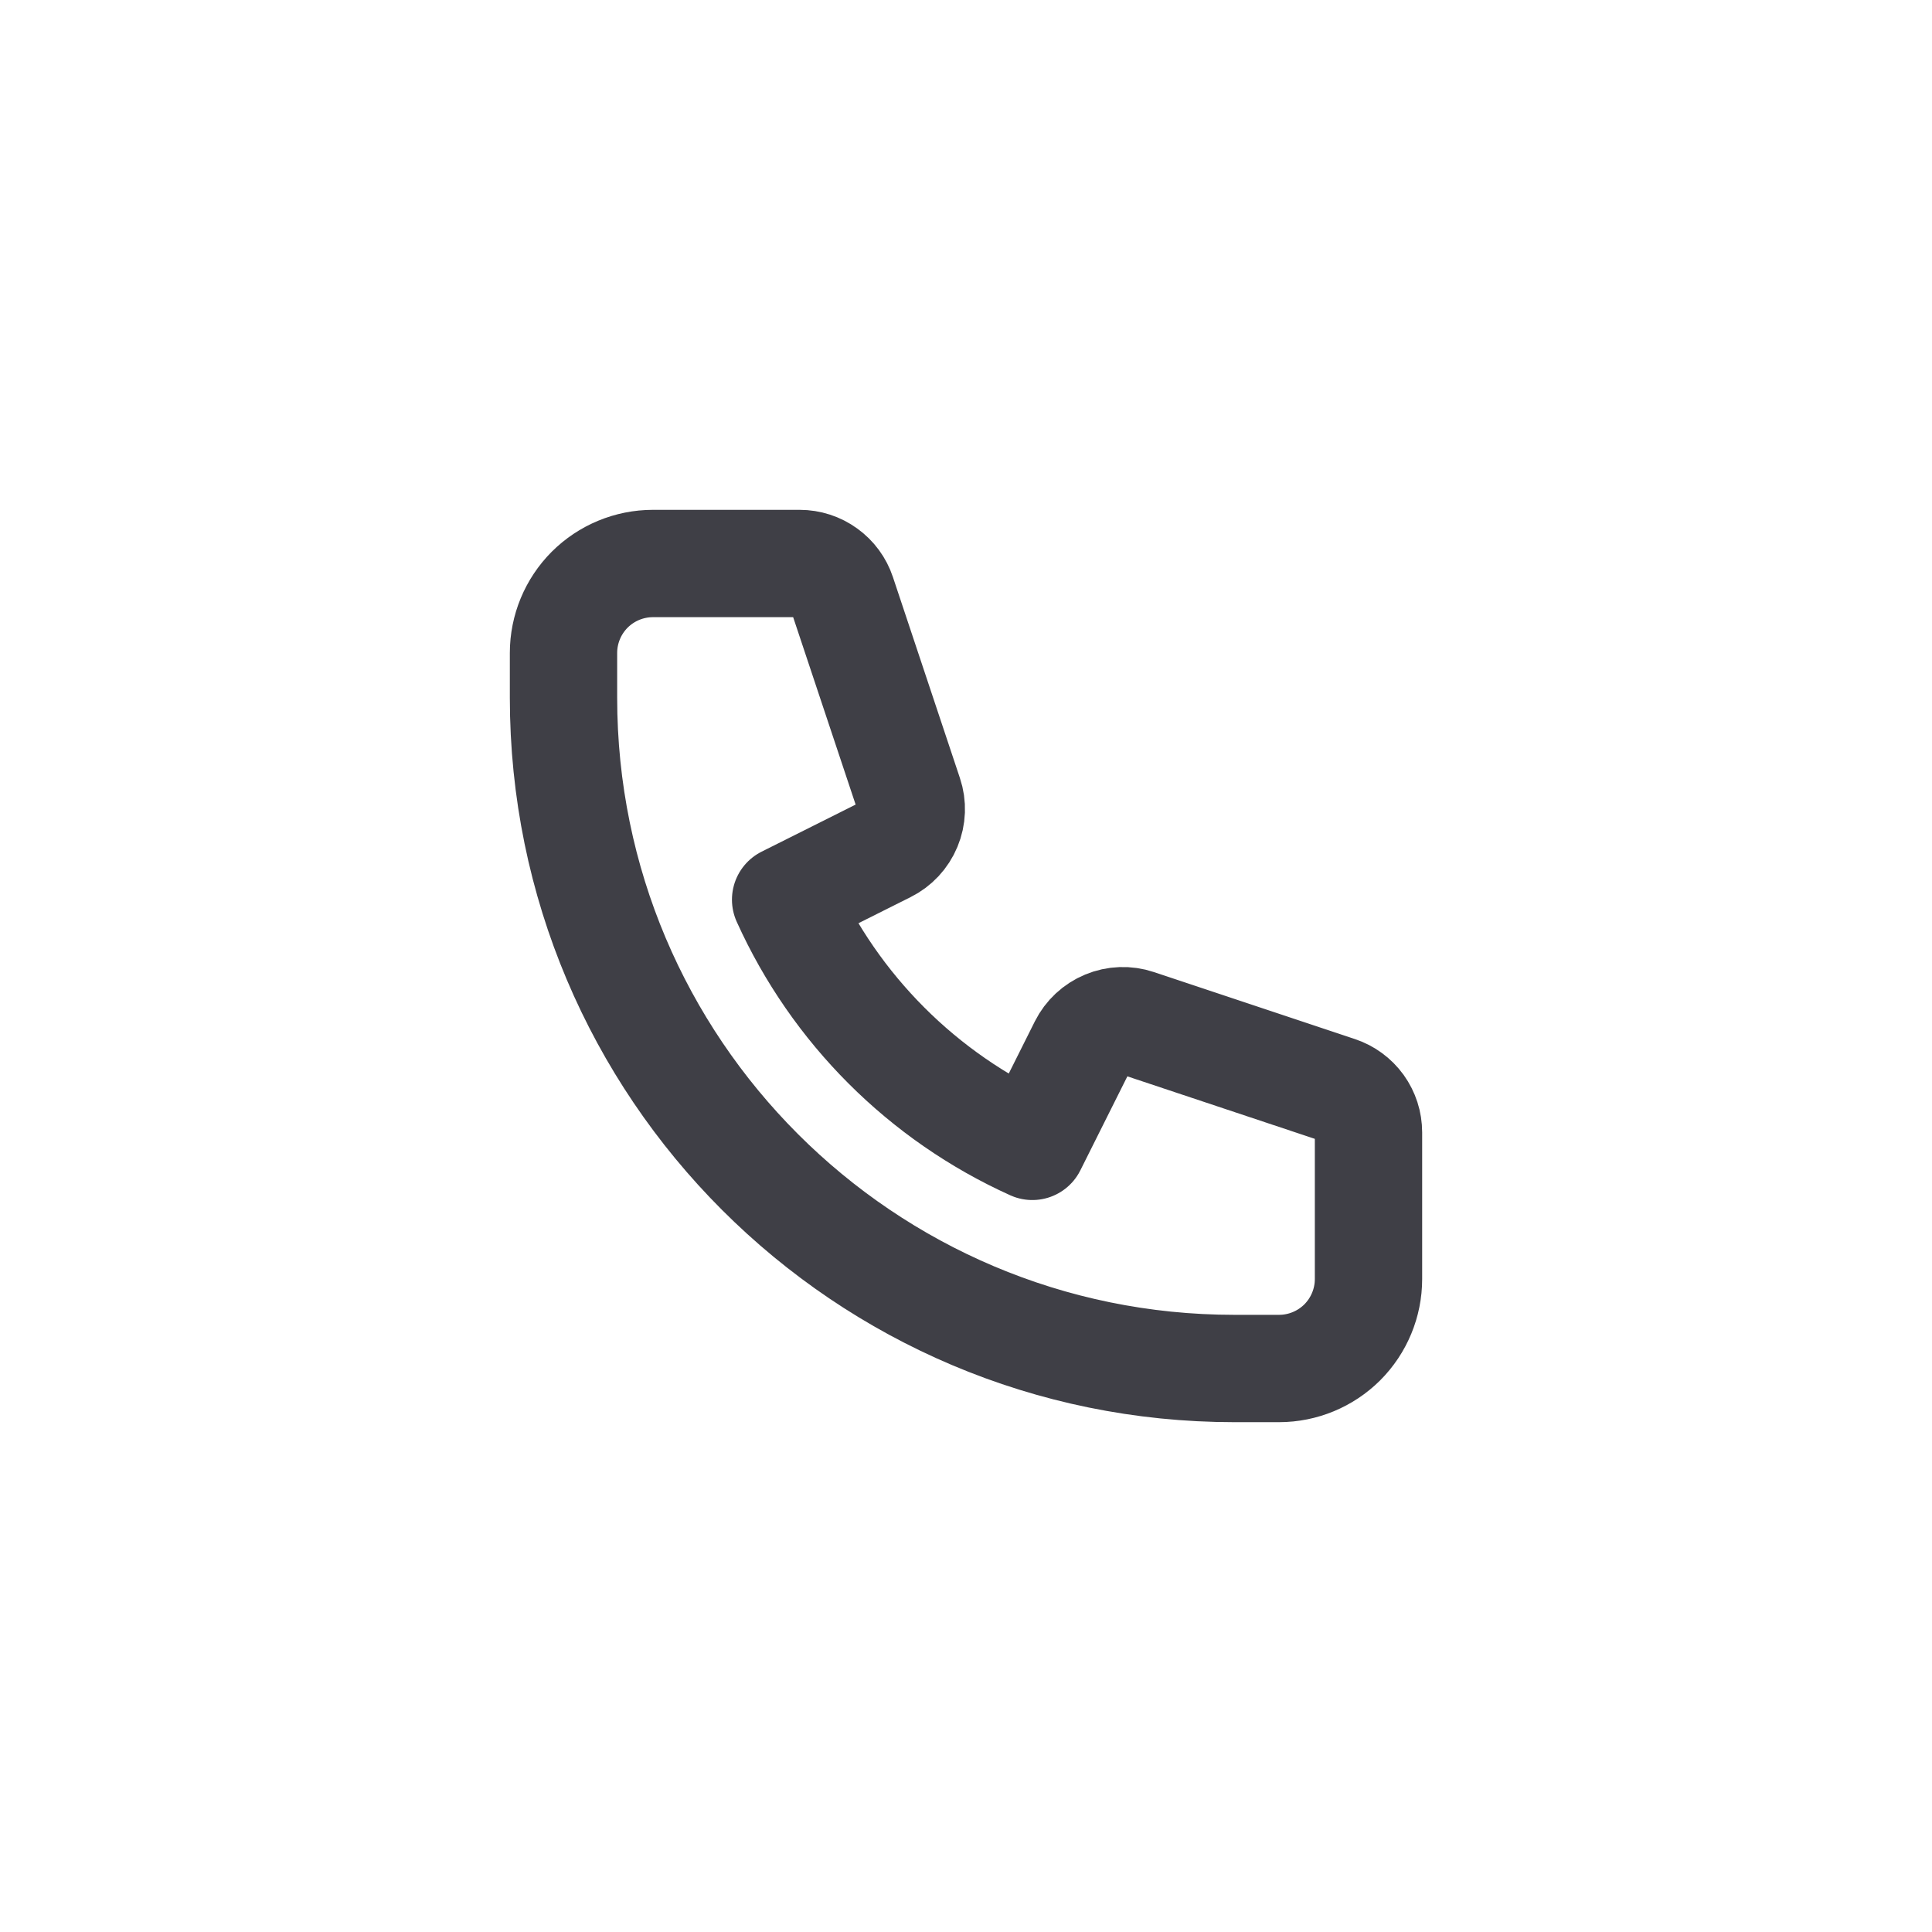 <svg width="36" height="36" viewBox="0 0 36 36" fill="none" xmlns="http://www.w3.org/2000/svg">
<path d="M10.988 10.988C10.676 11.301 10.5 11.725 10.5 12.167V13C10.5 19.903 16.097 25.5 23 25.5H23.833C24.275 25.5 24.699 25.324 25.012 25.012C25.324 24.699 25.5 24.275 25.5 23.833V21.101C25.5 20.926 25.445 20.755 25.343 20.613C25.24 20.471 25.096 20.365 24.93 20.31L21.186 19.062C20.996 18.998 20.789 19.006 20.604 19.083C20.418 19.16 20.267 19.301 20.177 19.48L19.236 21.361C17.195 20.439 15.561 18.805 14.639 16.764L16.52 15.822C16.699 15.733 16.84 15.582 16.917 15.396C16.994 15.211 17.002 15.004 16.938 14.814L15.69 11.07C15.635 10.904 15.529 10.76 15.387 10.658C15.245 10.555 15.075 10.5 14.9 10.5H12.167C11.725 10.5 11.301 10.676 10.988 10.988Z" stroke="#3F3F46" stroke-width="2" stroke-linecap="round" stroke-linejoin="round"/>
</svg>
